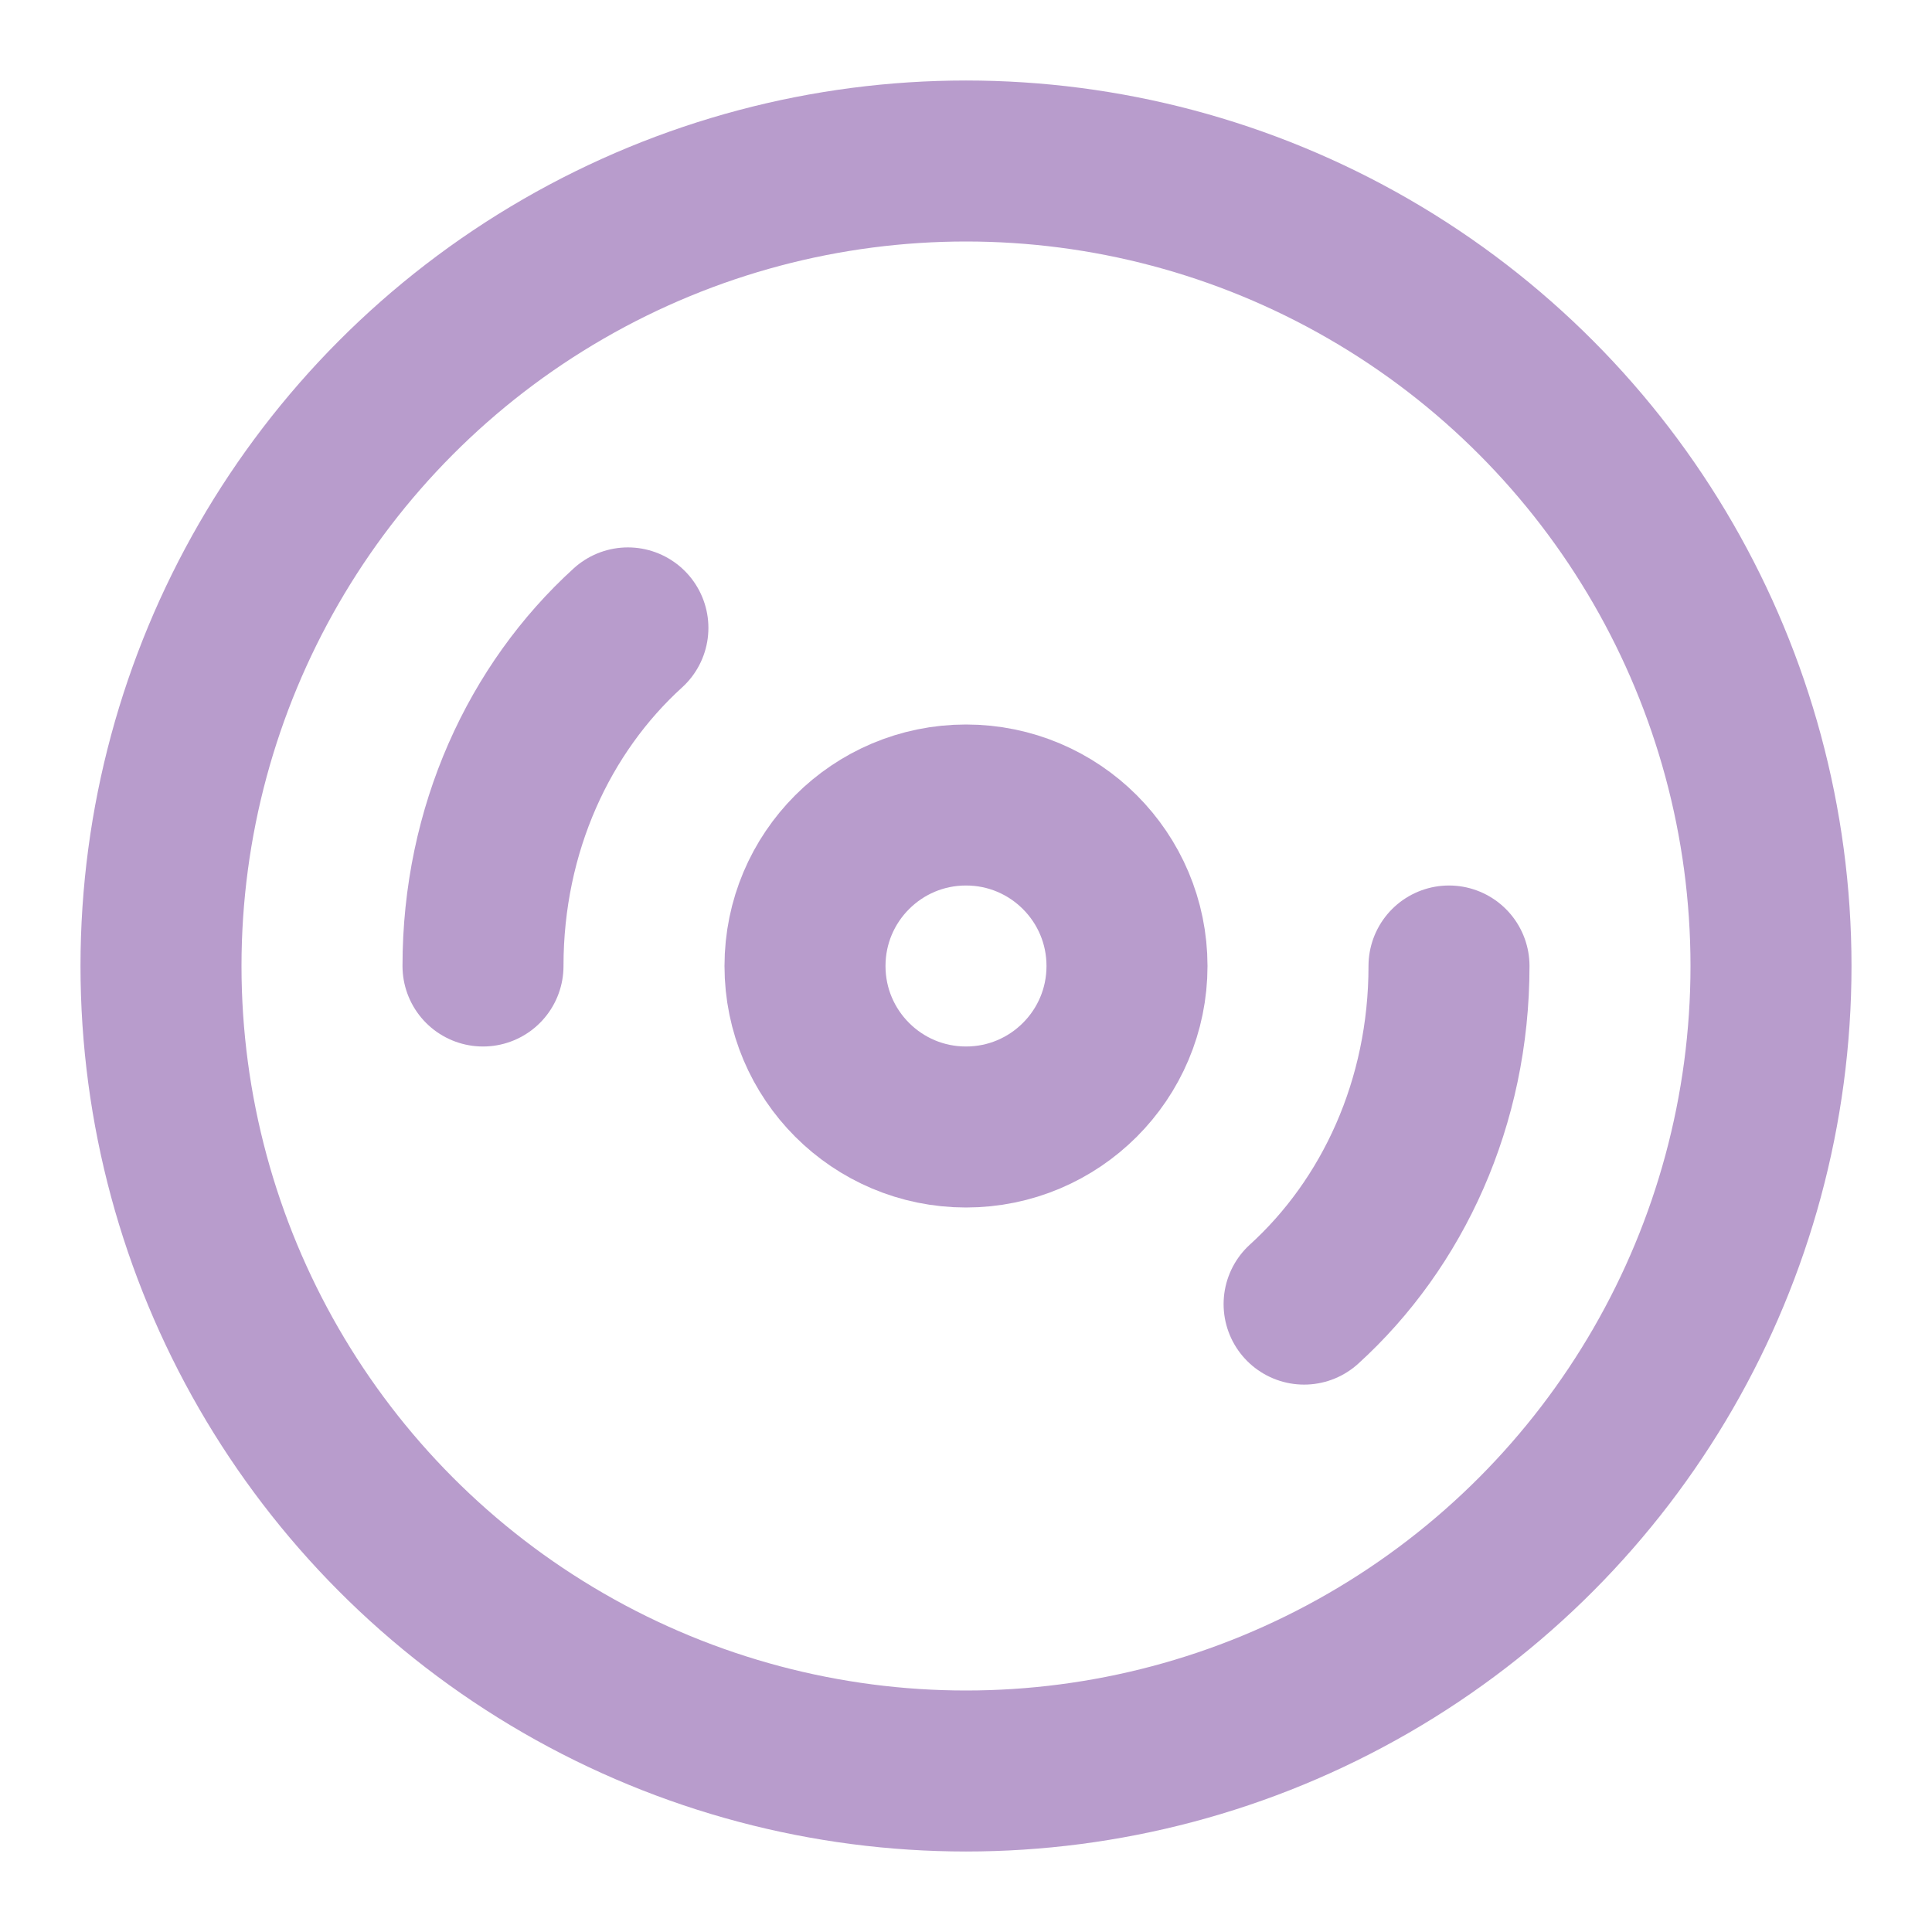 <svg xmlns="http://www.w3.org/2000/svg" width="24" height="24" viewBox="0 0 24 24" fill="none" stroke="#b89ccc" stroke-width="2" stroke-linecap="round" stroke-linejoin="round" class="lucide lucide-disc-3"><circle cx="12" cy="12" r="10"/><path d="M6 12c0-1.7.7-3.2 1.8-4.2"/><circle cx="12" cy="12" r="2"/><path d="M18 12c0 1.7-.7 3.2-1.8 4.2"/></svg>